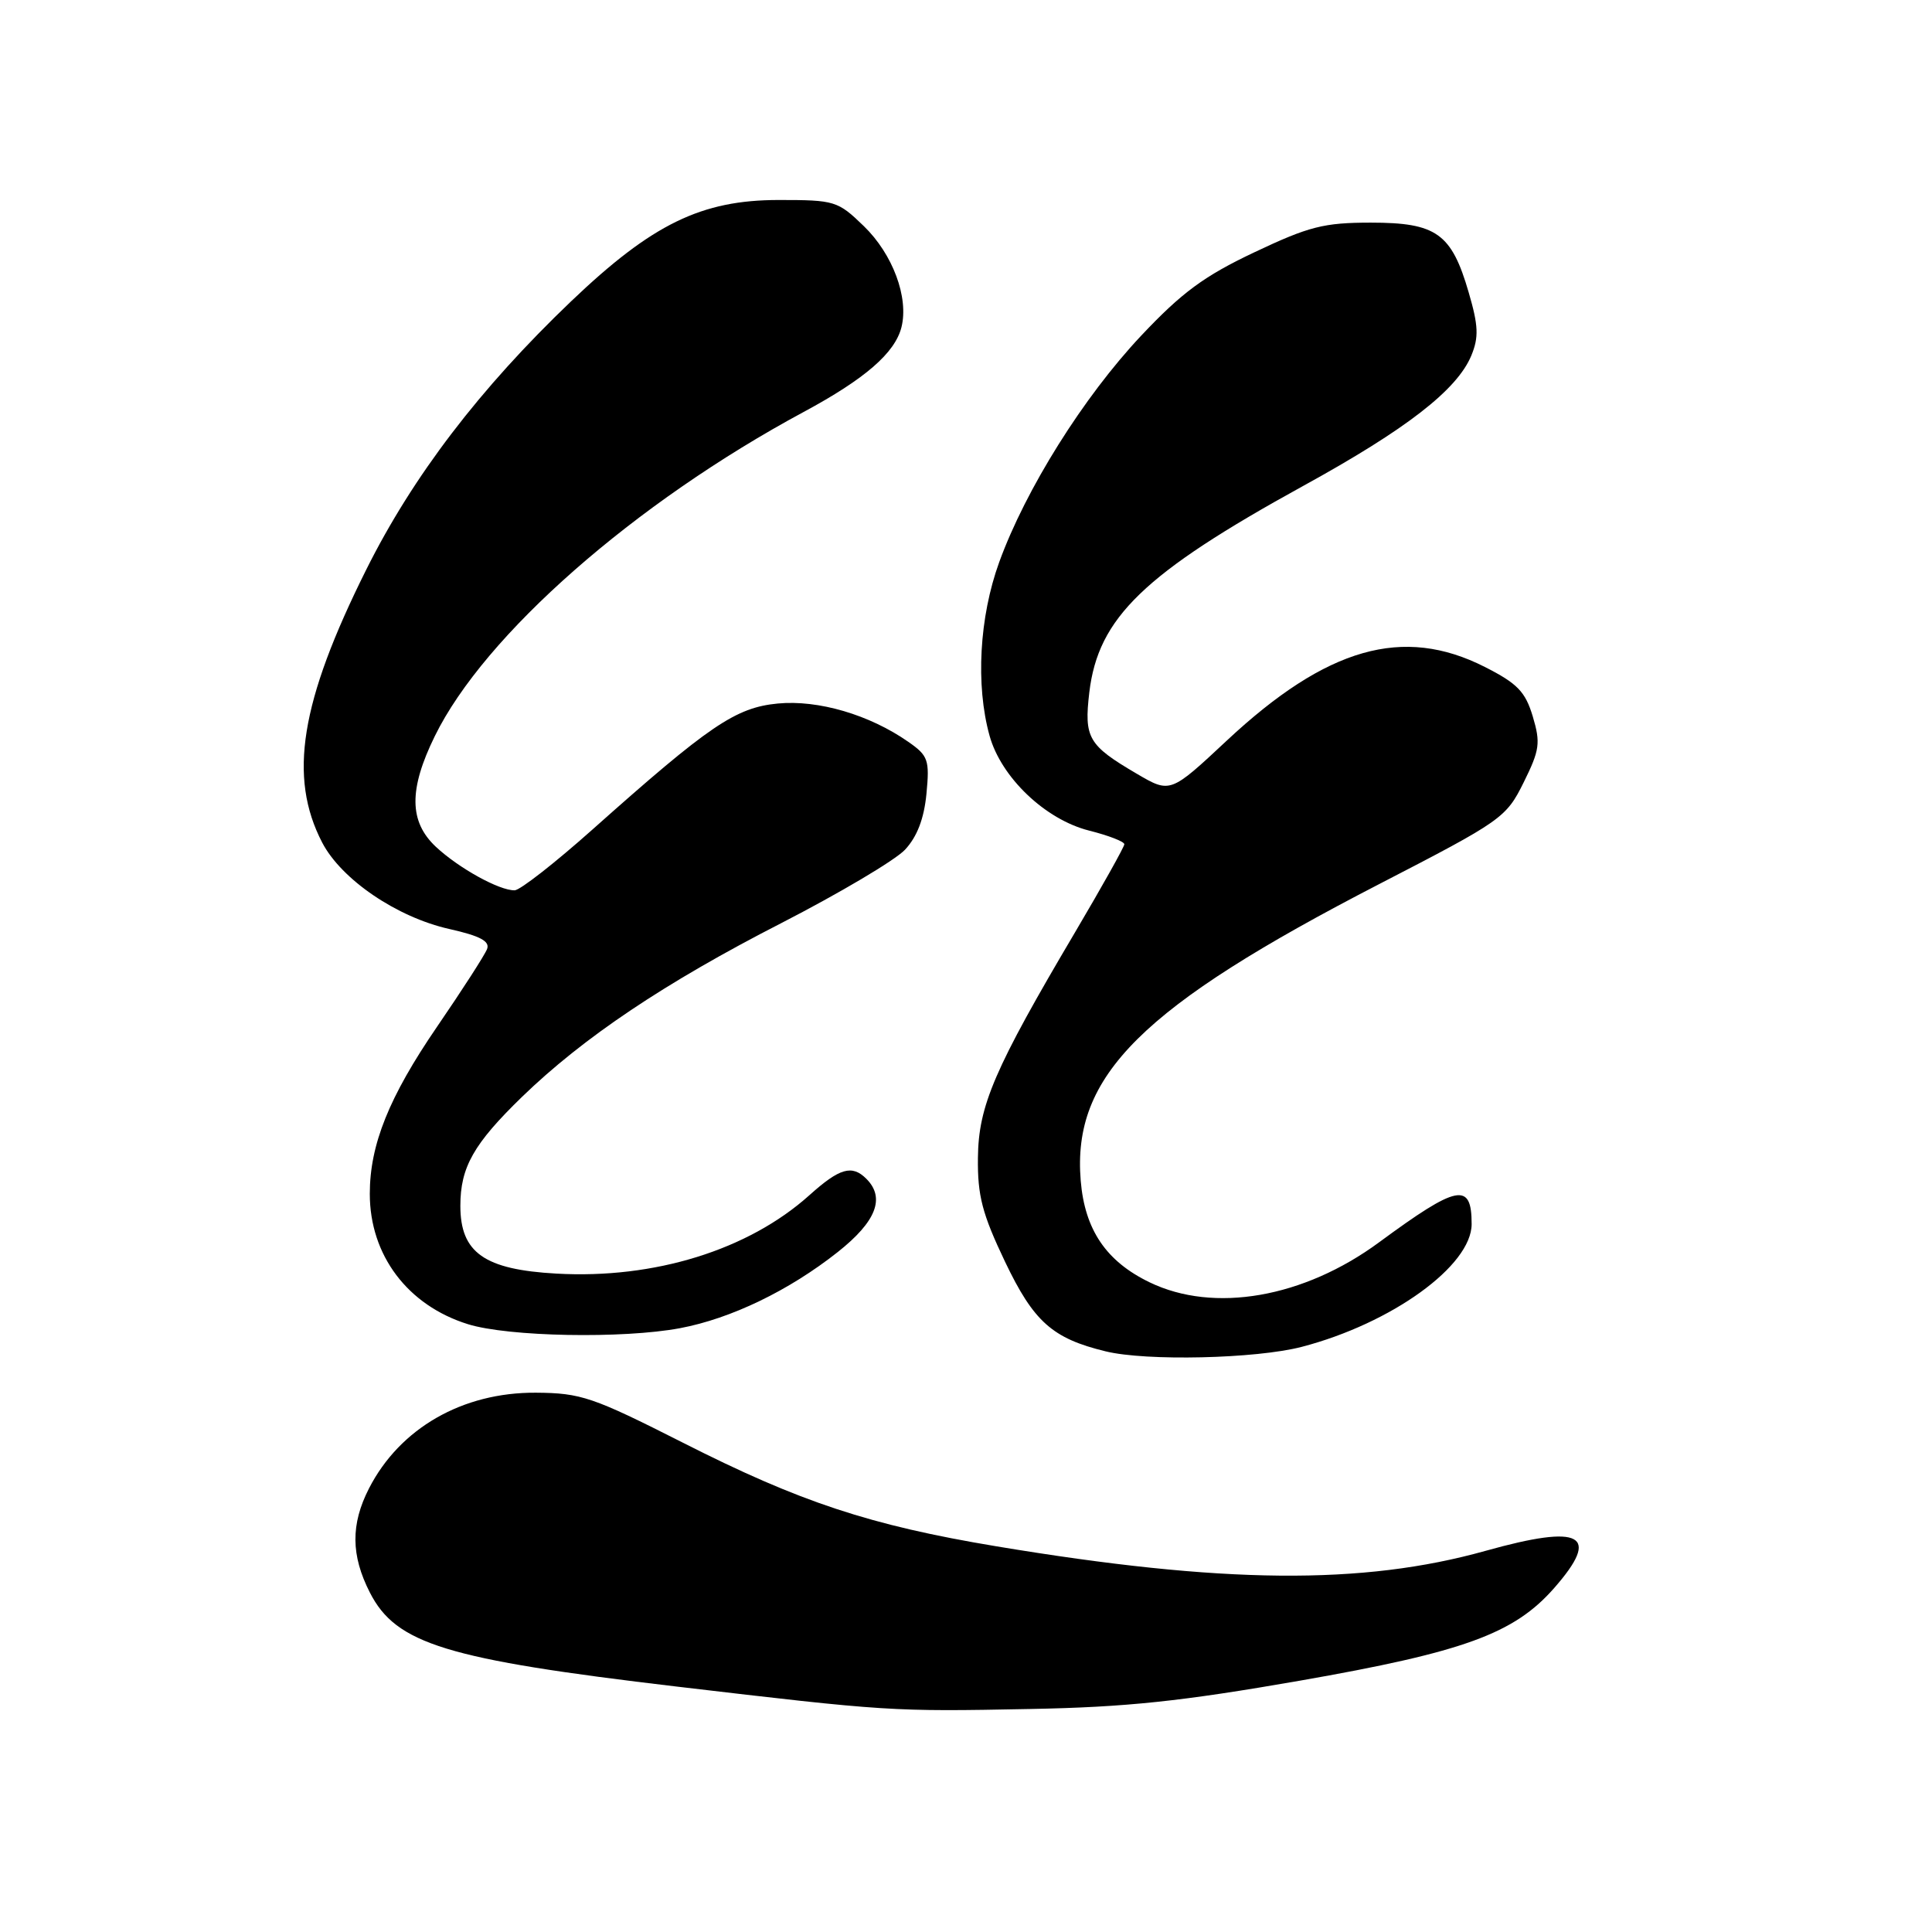 <?xml version="1.0" encoding="UTF-8" standalone="no"?>
<!DOCTYPE svg PUBLIC "-//W3C//DTD SVG 1.1//EN" "http://www.w3.org/Graphics/SVG/1.1/DTD/svg11.dtd" >
<svg xmlns="http://www.w3.org/2000/svg" xmlns:xlink="http://www.w3.org/1999/xlink" version="1.1" viewBox="0 0 256 256">
 <g >
 <path fill="currentColor"
d=" M 172.23 222.70 C 193.96 218.90 200.62 216.48 205.93 210.43 C 212.18 203.31 209.61 201.92 196.86 205.49 C 180.54 210.06 162.03 209.89 132.00 204.89 C 115.31 202.11 106.04 199.05 90.50 191.17 C 78.53 185.11 76.99 184.58 71.00 184.54 C 61.29 184.48 52.99 189.24 48.90 197.21 C 46.46 201.97 46.49 206.09 49.01 211.02 C 52.49 217.84 59.12 219.87 89.68 223.48 C 117.60 226.77 118.16 226.81 136.50 226.45 C 149.25 226.21 156.51 225.44 172.23 222.70 Z  M 172.47 178.47 C 184.41 175.36 195.00 167.71 195.00 162.19 C 195.00 156.58 193.15 156.95 182.74 164.61 C 172.75 171.97 160.85 174.04 152.32 169.91 C 146.57 167.13 143.74 162.95 143.20 156.45 C 142.05 142.52 151.20 133.44 182.82 117.11 C 199.01 108.75 199.57 108.36 201.89 103.68 C 204.02 99.38 204.15 98.45 203.10 94.93 C 202.11 91.64 201.06 90.56 196.74 88.37 C 185.92 82.88 175.80 85.77 162.58 98.11 C 155.07 105.13 155.07 105.13 150.62 102.52 C 144.19 98.75 143.63 97.78 144.34 91.74 C 145.52 81.84 151.57 76.00 172.71 64.37 C 186.39 56.85 193.07 51.66 194.96 47.11 C 195.96 44.68 195.90 43.16 194.61 38.75 C 192.34 30.93 190.34 29.50 181.65 29.50 C 175.41 29.50 173.45 30.00 166.21 33.43 C 159.55 36.58 156.60 38.76 151.21 44.48 C 143.57 52.60 135.91 64.82 132.40 74.49 C 129.76 81.75 129.26 90.78 131.12 97.48 C 132.65 103.01 138.51 108.60 144.32 110.06 C 146.90 110.71 148.99 111.52 148.98 111.87 C 148.97 112.22 146.04 117.45 142.47 123.50 C 131.74 141.65 129.65 146.51 129.58 153.43 C 129.52 158.43 130.15 160.85 133.17 167.18 C 136.97 175.14 139.45 177.35 146.50 179.06 C 151.89 180.38 166.42 180.04 172.47 178.47 Z  M 90.11 175.99 C 96.86 174.72 104.55 171.01 111.01 165.90 C 116.10 161.87 117.33 158.73 114.80 156.20 C 112.90 154.30 111.27 154.76 107.25 158.37 C 99.16 165.63 86.73 169.49 73.74 168.76 C 64.18 168.23 61.00 165.99 61.00 159.78 C 61.00 154.66 62.76 151.56 69.17 145.34 C 77.31 137.46 88.10 130.22 103.52 122.32 C 111.22 118.36 118.60 113.99 119.91 112.60 C 121.52 110.88 122.44 108.49 122.76 105.18 C 123.19 100.69 122.99 100.13 120.36 98.30 C 115.21 94.70 108.42 92.71 103.06 93.22 C 97.46 93.76 94.00 96.11 78.50 109.92 C 73.55 114.33 68.92 117.95 68.20 117.97 C 66.18 118.02 60.79 115.04 57.75 112.20 C 54.20 108.87 54.15 104.60 57.61 97.55 C 64.17 84.14 84.07 66.66 106.50 54.58 C 114.62 50.21 118.59 46.77 119.45 43.35 C 120.43 39.42 118.30 33.68 114.46 29.96 C 111.01 26.62 110.62 26.50 103.19 26.50 C 92.93 26.50 86.41 29.68 75.69 39.91 C 63.56 51.50 54.70 63.11 48.52 75.50 C 39.79 93.00 38.18 102.95 42.69 111.64 C 45.24 116.54 52.59 121.54 59.55 123.10 C 63.60 124.01 64.94 124.72 64.54 125.75 C 64.25 126.52 61.26 131.16 57.91 136.05 C 51.55 145.34 49.00 151.67 49.00 158.19 C 49.00 166.32 54.01 172.97 62.00 175.46 C 67.35 177.13 82.55 177.41 90.11 175.99 Z "/>
</g>
</svg>
